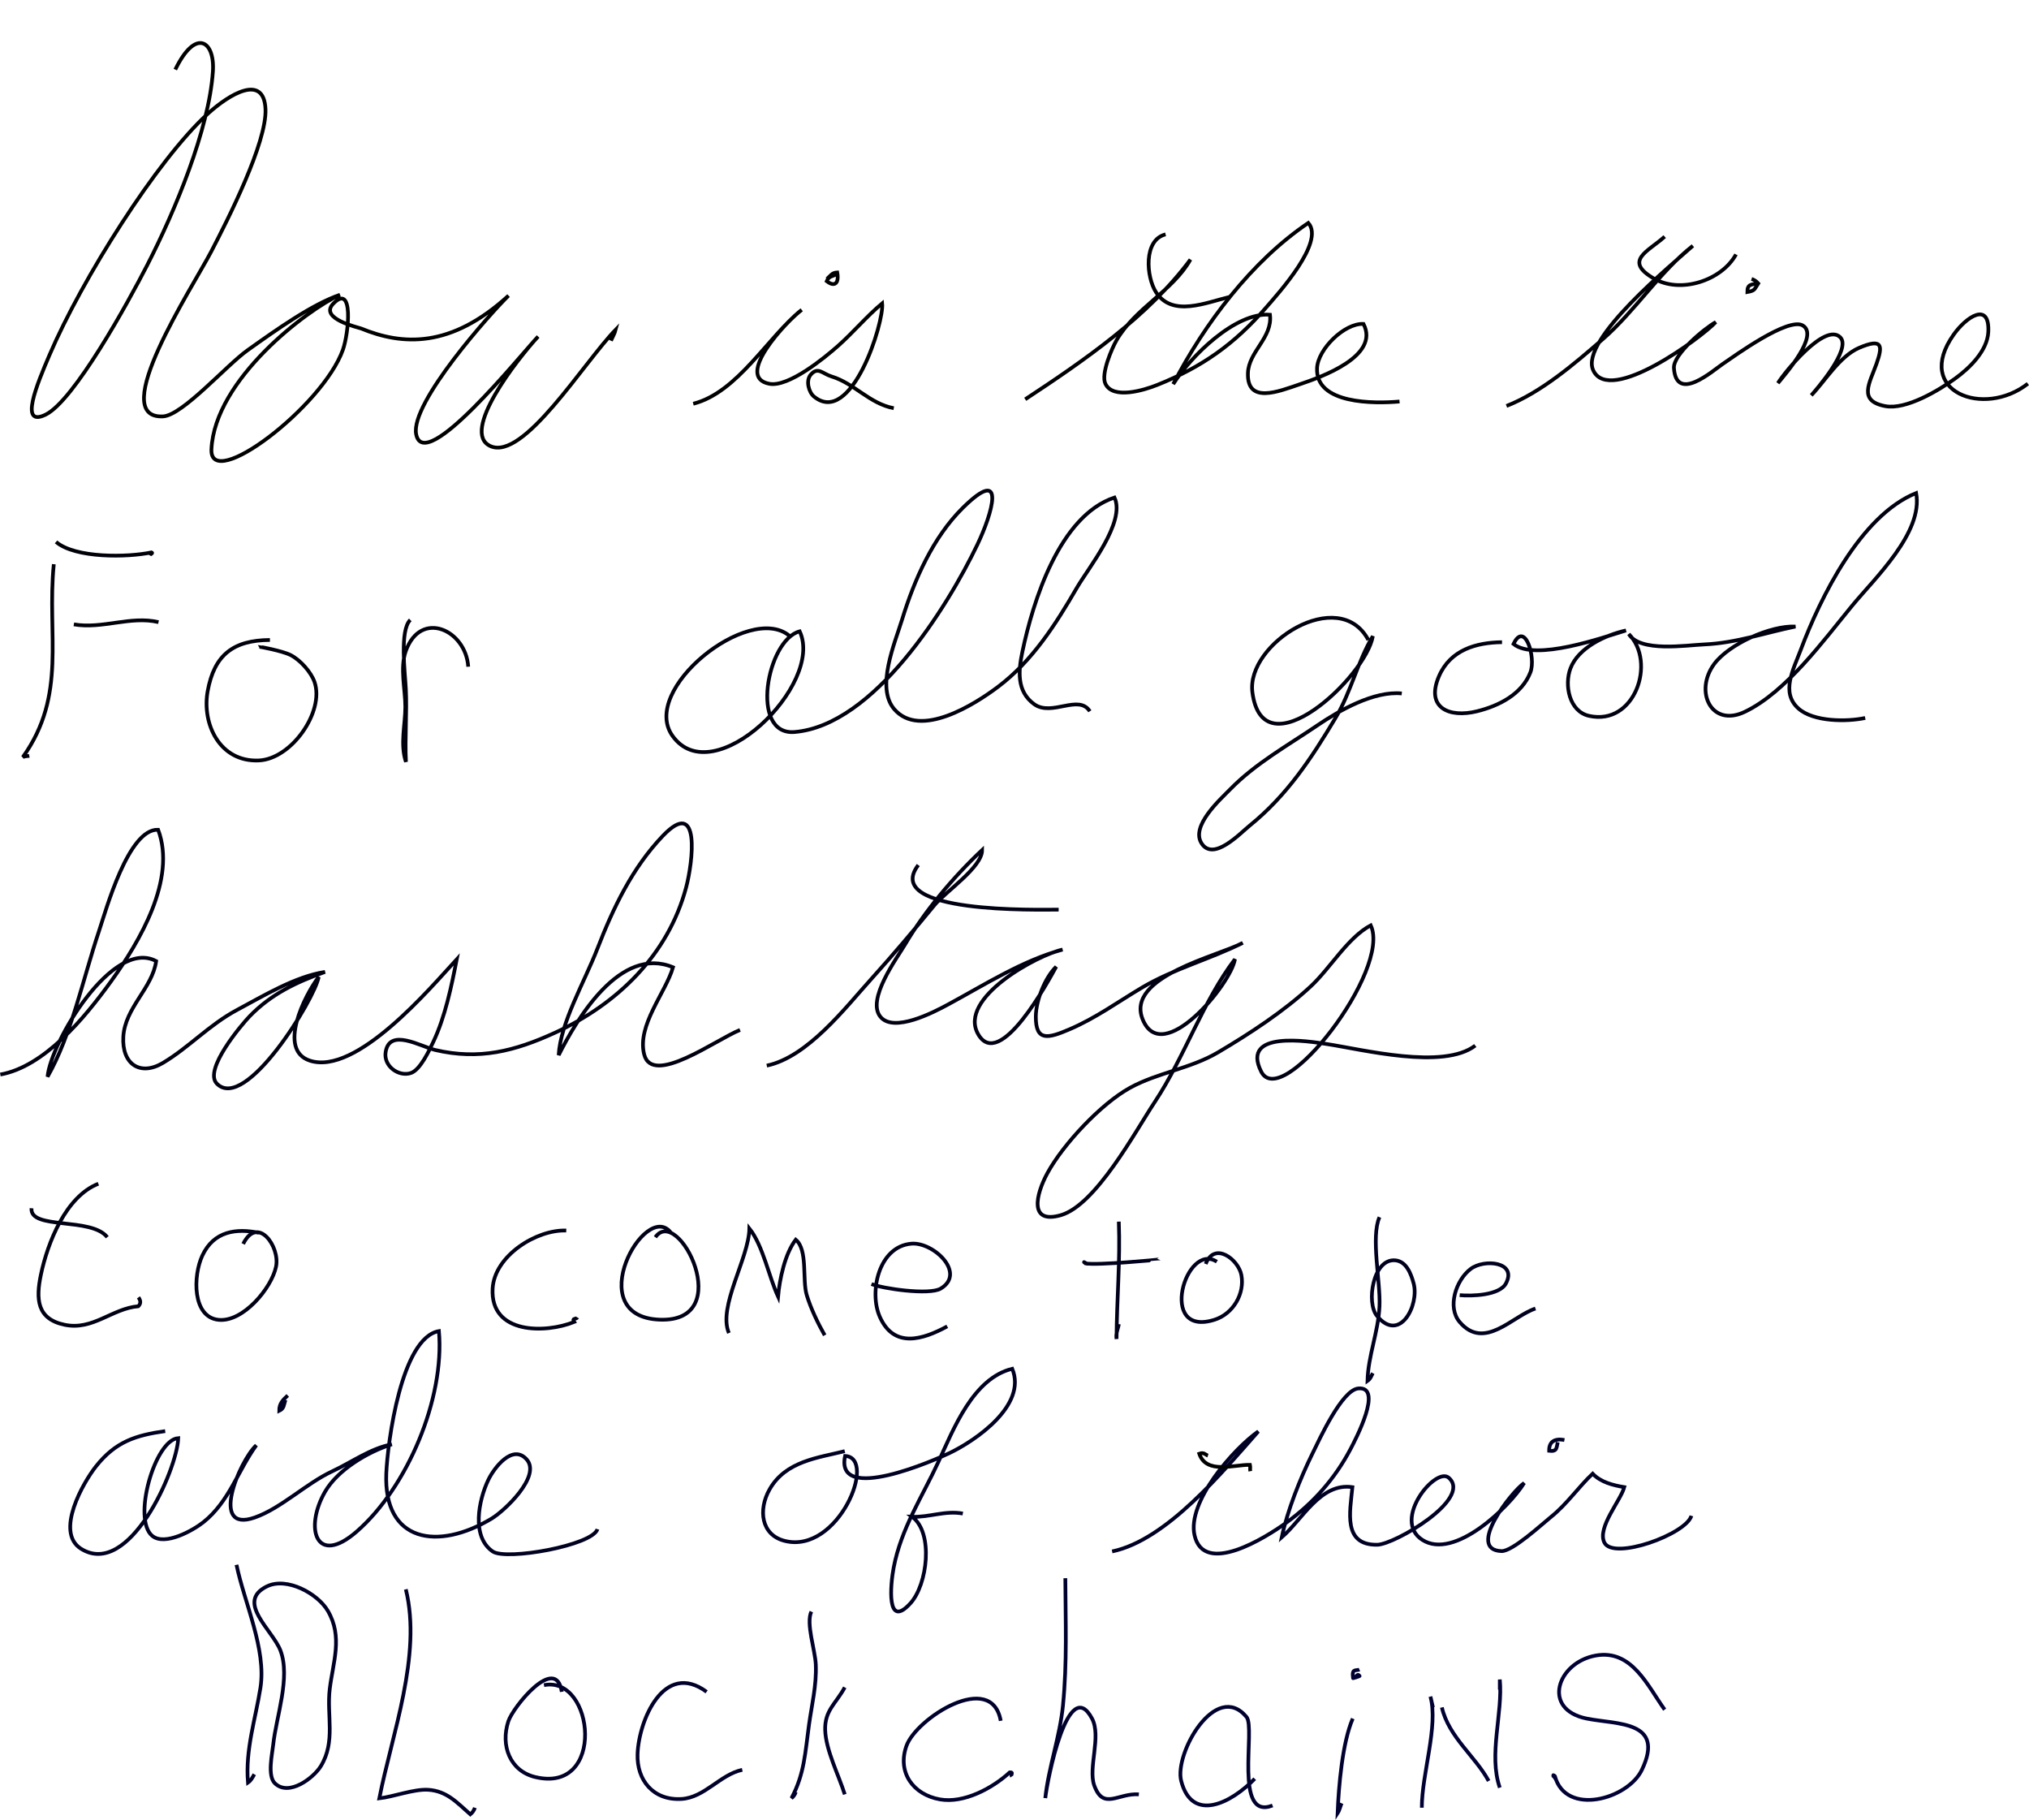 <?xml version="1.0" encoding="iso-8859-1"?>
<!-- Generator: Adobe Illustrator 13.0.0, SVG Export Plug-In . SVG Version: 6.00 Build 14948)  -->
<!DOCTYPE svg PUBLIC "-//W3C//DTD SVG 1.1//EN" "http://www.w3.org/Graphics/SVG/1.1/DTD/svg11.dtd">
<svg version="1.1" id="Layer_1" xmlns="http://www.w3.org/2000/svg" xmlns:xlink="http://www.w3.org/1999/xlink" x="0px" y="0px"
	 width="545.307px" height="488.984px" viewBox="0 0 545.307 488.984" enable-background="new 0 0 545.307 488.984"
	 xml:space="preserve">
<g>
	<path fill="none" stroke="#000001" d="M47.109,18.696c5.444-11.226,10.672-7.787,10.107,0.527
		c-1.057,15.52-10.075,37.244-17.651,52.02c-5.161,10.065-19.642,36.403-27.296,40.166c-7.18,3.53-2.387-8.036,1.035-16.026
		C22.072,74.892,42.142,43.079,55.81,30.6c5.845-5.333,15.13-10.9,15.544-1.274c0.383,8.901-10.006,29.481-14.632,38.354
		c-4.9,9.396-28.159,44.907-12.931,44.209c5.222-0.239,17.042-13.727,22.725-17.77c7.845-5.575,17.365-12.356,24.859-14.913
		c-8.883,4.055-33.624,22.688-34.548,41.486c-0.574,11.7,29.889-11.424,35.327-26.701c1.582-4.44,2.938-18.128-2.602-12.385
		c-3.901,4.046,6.839,6.389,7.494,6.658c11.141,4.583,24.123,5.347,39.629-8.829c-4.586,4.458-26.458,28.799-24.834,37.237
		c2.135,11.105,28.129-21.345,32.779-26.244c-5.709,6.202-20.947,25.719-12.844,29.431c8.89,4.073,25.034-22.368,33.697-31.28
		c-0.248,0.98-0.819,1.905-1.286,2.974"/>
</g>
<g>
	<path fill="none" stroke="#000002" d="M186.315,108.486c11.976-3.032,20.102-18.045,29.145-25.233
		c-4.04,3.021-18.256,18.085-8.682,19.873c5.147,0.961,14.82-6.966,18.473-10.207c4.079-3.62,7.716-7.969,11.838-11.409
		c0.535,5.197-8.318,33.307-18.346,25.027c-1.372-1.133-2.249-4.239-0.854-5.862c1.938-2.255,3.173-0.255,5.584,0.477
		c6.156,1.867,10.192,7.294,16.733,8.532"/>
	<path fill="none" stroke="#000003" d="M224.639,73.756c-0.995,0.559-1.881,0.431-2.453,1.796c2.158,1.676,3.358,0.544,2.828-2.347
		c-1.448,0.075-1.753,0.853-2.77,1.749"/>
</g>
<g>
	<path fill="none" stroke="#000004" d="M275.537,107.289c15.671-10.315,33.047-22.253,44.398-37.543
		c-4.735,8.436-14.851,13.02-19.859,21.675c-1.25,2.161-4.252,9.078-2.991,11.704c2.04,4.248,10.273,1.764,13.931,0.305
		c12.062-4.813,20.776-11.008,29.204-20.737c3.354-3.872,15.935-17.689,11.396-22.795c-15.219,10.282-27.822,26.986-36.312,43.312
		c4.659-7.391,16.624-19.347,26.009-18.647c0.74,6.22-5.729,9.851-5.924,15.689c-0.278,8.439,8.262,4.918,13.916,3.009
		c5.632-1.901,21.631-7.5,17.146-16.225c-5.101-0.25-12.235,6.746-12.484,11.855c-0.476,9.756,15.404,9.587,22.169,8.996"/>
</g>
<g>
	<path fill="none" stroke="#000005" d="M313.261,62.978c-6.011,1.456-5.218,11.505-2.558,15.569
		c4.422,6.754,13.373,2.748,19.923,1.198"/>
</g>
<path fill="none" stroke="#000006" d="M404.878,109.085c9.3-3.655,18.095-11.174,25.91-17.978
	c8.698-7.572,15.332-18.152,24.177-25.06c-5.129,4.653-30.549,25.326-26.775,33.455c4.388,9.454,29.035-8.778,32.929-12.945
	c-2.726,1.471-11.481,8.571-11.238,12.348c0.608,9.452,10.46,0.689,13.072-1.08c3.271-2.215,17.738-12.761,21.609-10.338
	c4.301,2.69-4.618,12.89-6.729,15.457c1.68-2.783,12.685-16.459,16.759-12.301c3.104,3.168-6.668,14.308-7.793,15.58
	c3.781-3.955,7.658-10.529,12.841-12.754c6.421-2.757,6.378-0.49,4.644,4.383c-1.813,5.092-5.008,9.881,2.395,11.277
	c5.623,1.061,14.473-4.304,18.753-7.393c3.787-2.732,8.688-7.397,8.938-12.543c0.398-8.266-5.901-4.107-9.322,0.73
	c-10.845,15.335,8.154,22.454,19.953,13.173"/>
<path fill="none" stroke="#000007" d="M472.542,76.151c-1.743,0.342-2.949,0.078-2.932,2.316
	C471.619,78.102,471.448,77.857,472.542,76.151c-0.486-0.559-1.085-0.958-1.796-1.198"/>
<path fill="none" stroke="#000008" d="M447.393,63.576c-4.329,3.963-11.219,6.43-2.915,11.256c7.228,4.2,18.274,0.506,22.077-6.465"
	/>
<path fill="none" stroke="#000009" d="M40.208,149.205c0.193-0.371,1.046-0.553,0.506-0.777c-6.366,1.359-20.444,1.622-25.656-2.816
	"/>
<path fill="none" stroke="#00000A" d="M19.848,167.768c7.654,1.327,15.234-2.369,22.754-0.599"/>
<path fill="none" stroke="#00000B" d="M14.459,151.6c-1.91,19.075,3.656,35.055-8.322,51.841c0.596-0.311,1.124-0.233,1.735-0.344"
	/>
<path fill="none" stroke="#00000C" d="M72.543,171.959c-9.854,0.07-14.967,3.995-16.736,13.772
	c-1.587,8.772,3.23,19.063,13.744,18.605c8.808-0.383,17.672-13.116,14.997-21.032c-0.919-2.721-3.904-6.017-6.469-7.301
	c-2.281-1.143-8.473-2.283-8.53-2.249"/>
<path fill="none" stroke="#00000D" d="M110.268,166.57c-2.896,2.771-1.408,14.249-1.196,18.561
	c0.312,6.344-0.291,13.058,0.029,19.582c-1.6-4.694-0.163-10.08-0.164-14.789c-0.001-4.647-1.485-10.516,0.12-14.984
	c4.045-11.27,16.159-5.625,16.78,4.205"/>
<path fill="none" stroke="#00000E" d="M212.064,170.762c-10.917-8.795-40.182,14.602-31.313,26.977
	c11.007,15.362,40.843-13.823,34.172-28.098c-8.8,2.254-13.575,28.077-1.359,27.047c21.351-1.801,41.069-33.551,49.115-50.358
	c3.938-8.227,8.036-21.675-3.939-9.847c-8.015,7.917-13.029,19.374-16.284,29.938c-1.993,6.469-7.108,18.284-2.146,24.101
	c6.927,8.12,21.712-1.29,27.956-6.005c9.228-6.97,15.459-16.766,21.159-26.595c3.122-5.385,13.137-17.617,10.104-24.236
	c-14.854,4.922-21.957,28.116-24.756,41.432c-1.051,5.003-1.643,10.598,3.158,14.088c4.728,3.436,11.985-2.791,14.971,1.916"/>
<path fill="none" stroke="#00000F" d="M367.752,171.959c-7.87-14.792-32.857,0.951-31.167,14.041
	c2.819,21.82,30.501-4.091,32.374-15.058c-4.056,6.68-5.84,14.973-10.025,21.963c-6.516,10.881-13.035,20.804-23.031,28.899
	c-2.72,2.202-9.81,9.771-12.984,4.786c-2.964-4.653,5.042-11.781,7.676-14.479c6.816-6.981,15.429-11.762,23.473-17.215
	c5.874-3.982,15.153-9.308,22.67-8.567"/>
<path fill="none" stroke="#000010" d="M403.68,172.558c-6.902,0.086-13.854,2.027-16.928,9.1c-3.713,8.542,2.73,11.313,10.208,9.461
	c5.99-1.483,12.062-4.612,14.339-10.446c1.57-4.026-1.516-14.003-4.532-7.633c5.856,4.721,23.883-1.712,30.234-3.638
	c-5.48,1.2-12.826,4.604-14.934,10.205c-1.682,4.467-0.342,11.535,4.968,12.74c12.306,2.794,18.177-14.39,10.732-21.961
	c3.012,4.939,15.322,2.987,20.314,2.769c8.445-0.37,16.344-3.136,24.458-4.802c-6.78-0.328-17.927,4.777-21.839,10.062
	c-5.452,7.363-0.785,17.157,8.23,12.851c11.137-5.318,21.264-19.307,28.903-28.584c5.979-7.26,19.112-19.595,17.142-30.196
	c-14.929,6.007-25.758,28.13-31.042,42.201c-1.936,5.156-5.424,11.384-0.599,15.685c4.046,3.607,13.02,3.609,17.947,2.545"/>
<path fill="none" stroke="#000011" d="M0.088,288.726c11.742-2.102,22.535-14.995,29.823-25.133
	c7.579-10.543,17.588-27.352,12.587-40.645c-7.993-0.301-13.979,21.525-15.913,27.292c-4.224,12.602-7.375,27.797-13.801,39.066
	c0.85-9.254,17.503-37.322,29.185-31.059c-1.013,7.278-8.368,12.492-8.826,20.299c-0.433,7.379,4.502,10.711,10.657,7.049
	c6.95-4.137,12.478-10.266,19.865-14.204c7.151-3.813,15.682-9.009,23.682-10.237c-7.739,2.78-14.414,5.905-20.237,11.9
	c-2.054,2.113-12.484,14.365-8.845,18.105c7.658,7.871,26.386-22.83,27.375-28.646c-3.701,4.826-11.186,19.6-2.365,22.48
	c12.537,4.098,32.497-19.664,39.476-27.227c-1.388,7.137-3.124,15.557-6.35,22.291c-1.036,2.162-3.431,7.4-5.957,8.257
	c-3.26,1.104-7.376-1.808-6.81-5.577c1.002-6.672,9.436-1.512,13.352-0.602c11.766,2.738,21.301,0.336,32.206-4.661
	c16.675-7.644,30.367-20.888,35.205-39.016c1.791-6.712,4.024-24.649-6.315-13.805c-8.156,8.555-13.273,19.292-17.5,30.189
	c-3.506,9.039-9.961,19.994-10.432,28.662c4.815-9.601,16.498-29.528,30.727-23.598c-1.954,6.807-9.747,15.614-7.75,23.426
	c2.208,8.642,19.267-3.984,25.762-6.586"/>
<path fill="none" stroke="#000012" d="M206.076,286.332c10.985-2.312,21.056-15.498,28.129-23.326
	c5.8-6.422,11.424-13.078,16.918-19.773c3.038-3.703,12.857-10.205,12.827-14.834c-7.717,7.238-15.348,16.306-20.763,25.465
	c-2.146,3.631-10.342,14.674-6.587,19.324c3.572,4.423,14.266-1.159,18.212-3.289c9.886-5.335,19.912-11.781,30.769-14.747
	c-6.506,1.337-28.372,13.013-22.661,22.796c5.812,9.956,18.979-14.65,20.94-18.197c-3.057,2.985-5.459,9.136-5.478,13.42
	c-0.026,6.695,3.207,5.908,9.029,3.416c7.14-3.059,12.931-7.317,19.517-11.228c8.489-5.041,18.283-7.608,27.078-12.021
	c-6.415,3.543-31.583,8.986-26.912,20.551c5.251,13.001,23.736-9.434,24.804-16.148c-8.648,11.363-13.568,26.336-21.586,38.426
	c-5.144,7.756-15.769,27.627-25.216,30.352c-8.748,2.521-6.6-5.77-3.621-11.254c4.209-7.758,14.42-18.68,22.207-22.969
	c7.395-4.072,16.273-5.161,23.674-9.529c8.493-5.016,17.764-11.07,24.979-17.797c5.198-4.848,9.874-13.025,16.059-16.335
	c5.627,11.972-23.984,50.22-29.452,39.286c-5.583-11.164,12.905-8.105,17.438-7.422c9.858,1.486,31.468,7.056,40.114,0.446"/>
<path fill="none" stroke="#000013" d="M246.794,232.438c-10.014,13.158,32.693,11.978,37.725,11.976"/>
<path fill="none" stroke="#000014" d="M26.435,318.067C17.665,321.484,12.79,333.96,11,342.468
	c-1.378,6.55-1.12,11.935,6.351,13.498c7.631,1.599,12.697-4.359,19.819-4.979c0.69-0.688,0.705-1.481,0.043-2.381"/>
<path fill="none" stroke="#000015" d="M8.471,324.654c-0.512,5.887,16.111,2.289,20.359,7.785"/>
<path fill="none" stroke="#000016" d="M69.549,331.242c-5.982-1.207-12.078-0.523-15.179,6.155
	c-2.506,5.399-2.729,16.528,4.384,17.242c6.592,0.661,14.236-8.533,15.431-14.283c1.127-5.419-4.965-13.919-8.827-6.121"/>
<path fill="none" stroke="#000017" d="M152.184,330.642c-7.978-0.299-19.291,6.748-19.788,15.583
	c-0.699,12.413,14.35,12.063,21.917,8.981c-0.706-1.111,0.52-0.65,0.866-1.211"/>
<path fill="none" stroke="#000018" d="M180.327,331.242c-6.856-9.082-24.417,22.569-2.994,23.352
	c20.809,0.759,4.954-31.024-1.198-22.153"/>
<path fill="none" stroke="#000019" d="M195.896,358.187c-3.043-7.062,5.356-20.053,5.509-28.096
	c3.671,4.639,5.206,12.865,7.698,18.303c0.416-4.65,1.846-11.521,4.757-15.295c3.298,2.712,1.712,10.806,2.96,14.908
	c1.093,3.591,2.975,7.52,4.824,10.777"/>
<path fill="none" stroke="#00001A" d="M234.22,345.013c2.843,1.229,15.548,3.057,18.594,1.23c6.939-4.16-1.958-12.55-7.847-12.07
	c-8.83,0.717-11.48,12.998-8.497,19.685c3.813,8.547,11.542,6.106,18.109,2.533"/>
<path fill="none" stroke="#00001B" d="M300.687,328.248c0.41,10.568-0.543,20.836-0.61,31.516c-0.247-1.492,0.401-2.639,0.61-3.971"
	/>
<path fill="none" stroke="#00001C" d="M292.304,339.625c-0.324-0.084-1.67-0.996-0.566-0.146c3.185,0.562,19.71-1.005,19.729-1.051"
	/>
<path fill="none" stroke="#00001D" d="M327.034,339.026c-8.379-5.521-16.01,20.486-0.6,15.582c4.988-1.587,8.153-7.005,7.187-12.034
	c-0.804-4.176-7.223-9.099-9.581-2.949"/>
<path fill="none" stroke="#00001E" d="M374.952,338.646c-5.943-0.488-7.834,11.361-4.891,14.928c6.16,7.456,11.429-2.955,9.865-8.72
	C379.248,342.347,378.006,338.9,374.952,338.646z"/>
<path fill="none" stroke="#00001F" d="M392.303,348.007c3.159,0.298,10.696,0.092,12.423-3.146c3.107-5.823-5.834-6.674-9.489-3.894
	c-3.948,3.004-6.352,10.271-2.944,14.255c6.65,7.776,14.115-1.556,20.371-3.624"/>
<path fill="none" stroke="#000020" d="M370.747,327.048c-2.378,5.336,0.306,17.365,0,23.968c-0.32,6.922-3.065,13.291-3.225,20.03
	c0.819-0.566,1.021-1.325,1.428-2.082"/>
<path fill="none" stroke="#000021" d="M44.399,384.535c-7.943,1.129-13.322,2.824-18.594,9.465
	c-3.399,4.281-11.133,17.693-4.027,22.15c12.9,8.09,25.825-21.214,26.126-29.727c-6.245,0.402-12.439,21.807-6.976,26.268
	c3.416,2.787,11.033-1.521,13.769-3.709c6.902-5.523,9.221-13.777,14.177-20.641c-4.561,4.279-12.744,23.73-0.406,19.41
	c7.092-2.482,13.784-9.129,20.845-12.426c5.274-2.461,10.271-6.156,15.998-7.242c-6.455,2.037-14.555,6.838-17.958,12.754
	c-5.608,9.746-2.458,20.256,8.544,10.66c13.545-11.812,23.651-35.644,22.065-53.834c-10.12,1.779-13.793,29.873-14.146,38.203
	c-0.784,18.531,13.828,20.865,28.275,12.199c3.538-2.121,13.417-11.438,9.462-15.91c-3.804-4.302-8.793,2.28-10.343,5.539
	c-2.52,5.297-4.642,15.176,1.21,19.186c3.641,2.494,26.837-1.621,28.146-6"/>
<path fill="none" stroke="#000022" d="M77.333,374.955c-1.221,1.133-2.319,2.162-2.29,4.129c1.402-0.646,1.194-1.681,1.691-2.933"/>
<path fill="none" stroke="#000023" d="M227.034,389.923c-7.035,1.791-15.888,2.598-20.237,10.328
	c-3.021,5.367-2.31,12.174,4.101,13.787c14.422,3.633,24.998-22.42,16.228-22.822c-2.836,13.039,24.461,0.936,27.949-0.725
	c7.168-3.414,21.015-12.912,16.973-22.705c-10.516,2.564-15.754,16.135-19.818,24.955c-4.392,9.531-10.029,17.891-12.052,28.482
	c-0.889,4.652-1.988,16.742,4.522,9.564c4.571-5.041,6.249-18.951,0.439-23.234c4.604,0.197,8.836-1.734,13.632-0.865"/>
<path fill="none" stroke="#000024" d="M298.89,416.871c14.775-3.074,29.917-21.693,39.293-32.257
	c-6.713,4.724-19.198,18.927-17.138,27.931c2.519,10.992,19.052,0.65,24.585-3.346c7.258-5.244,13.171-11.893,17.359-19.89
	c1.335-2.55,8.864-16.897,2.048-16.235c-4.426,0.43-10.479,13.799-12.255,17.393c-3.316,6.705-6.844,15.57-8.306,22.613
	c5.575-4.816,10.426-14.75,18.992-13.484c-0.644,6.676-2.618,15.6,6.664,15.479c4.656-0.062,25.71-12.35,19.231-18.004
	c-3.518-3.07-15.38,11.377-7.109,16.688c8.642,5.549,23.406-8.881,27.364-15.268c-3.4,2.354-15.657,17.951-6.086,18.289
	c2.963,0.104,10.899-7.258,13.316-9.191c4.24-3.393,7.417-8.064,11.188-11.612c2.188,2.304,5.501,3.122,8.498,3.618
	c-0.935,3.574-7.343,10.857-5.353,14.881c2.408,4.869,21.986-2.227,23.393-7.184"/>
<path fill="none" stroke="#000025" d="M420.447,386.929c-2.582-0.49-4.164,0.41-4.102,2.902c2.227,0.272,1.938-0.894,2.306-2.304"/>
<path fill="none" stroke="#000000" d="M324.639,391.123c-0.617-0.195-1.073-0.99-2.332-0.51c1.915,5.607,9.343,2.901,13.634,2.994
	c0.133,0.587-0.021,1.126,0.075,1.706"/>
<path fill="none" stroke="#000026" d="M86.208,474.589c4.071-6.602,1.556-13.635,2.413-20.764
	c0.866-7.205,3.587-14.018-0.521-21.004c-2.736-4.656-11.028-9.166-16.358-6.57c-8.516,4.146,1.526,11.74,3.629,17.236
	c2.78,7.273-1.162,17.861-1.938,25.273c-0.252,2.412-1.629,8.393,0.439,10.402C77.644,482.83,84.292,477.699,86.208,474.589z"/>
<path fill="none" stroke="#000027" d="M63.561,420.462c2.115,10.199,8.065,22.668,6.439,33.031c-1.316,8.389-4.1,16.596-3.355,25.48
	c0.874-0.594,1.172-1.324,1.706-2.227"/>
<path fill="none" stroke="#000028" d="M109.07,427.048c4.377,17.738-3.759,39.043-7.126,56.164
	c3.792-0.426,9.331-2.539,13.114-2.301c5.051,0.32,7.77,3.465,11.347,6.6c0.579-0.469,0.988-1.061,1.229-1.779"/>
<path fill="none" stroke="#000029" d="M150.986,454.593c-1.575-10.201-13.111,4.074-14.369,7.918
	c-2.146,6.561,0.458,13.332,7.186,14.969c19.109,4.646,15.943-27.352,2.394-24.684"/>
<path fill="none" stroke="#00002A" d="M189.908,454.593c-11.467-8.461-18.256,7.695-18.561,16.752
	c-0.233,6.932,4.16,12.473,11.796,12.035c6.217-0.355,10.394-6.557,16.346-7.828"/>
<path fill="none" stroke="#00002B" d="M227.034,453.398c-2.41,4.428-5.434,6.188-5.262,11.498
	c0.175,5.385,3.646,12.096,5.262,17.242"/>
<path fill="none" stroke="#00002C" d="M218.052,433.039c-1.494,3.17,1.041,10.338,1.198,14.236
	c0.227,5.641-1.07,10.715-1.827,16.184c-1.036,7.479-1.2,13.1-4.7,19.711c0.536-0.422,0.916-0.963,1.138-1.629"/>
<path fill="none" stroke="#00002D" d="M268.95,462.378c-2.425-13.619-22.673-0.703-25.328,6.721
	c-2.554,7.141,1.792,13.129,9.013,14.398c6.398,1.127,14.096-2.988,18.739-7.27c1.131-0.053,0.178,0.529,0.569,1.119"/>
<path fill="none" stroke="#00002E" d="M286.315,424.054c0.047,11.572,0.506,22.639-0.633,34.18
	c-0.832,8.438-3.881,16.648-4.754,24.922c0.486-4.678,6.111-33.463,12.569-21.373c2.548,4.77-1.113,13.271,0.59,17.971
	c2.449,6.758,6.396,1.99,11.987,2.387"/>
<path fill="none" stroke="#00002F" d="M342.004,485.132c-10.521,4.162-4.492-20.785-6.988-23.783
	c-8.235-9.893-19.478,9.809-17.562,17.197c2.943,11.363,13.514,5.879,19.761-0.6"/>
<path fill="none" stroke="#000030" d="M363.561,461.781c-2.803,6.49-3.778,18.172-4.071,25.418c0.571-0.871,0.686-1.783,1.078-2.664
	"/>
<path fill="none" stroke="#000031" d="M365.357,448.607c-0.961,0.41-2.121-0.391-1.705,2.314c-0.178,0.062,2.133-0.59,1.706-0.613
	c-0.342-0.52-0.74-0.289-1.198,0.693"/>
<path fill="none" stroke="#000032" d="M382.124,485.732c-0.004-9.08,4.476-21.973,2.319-29.861c0.209,0.975,0.434,1.947,0.675,2.916
	"/>
<path fill="none" stroke="#000033" d="M403.082,453.996c0-0.902,0-1.809,0-2.711c0.847,9.086-3.092,20.197,0,29.059"/>
<path fill="none" stroke="#000034" d="M387.513,458.787c1.85,7.986,9.103,13.254,12.574,19.76"/>
<path fill="none" stroke="#000035" d="M447.393,459.384c-4.59-6.367-8.812-16.309-18.562-14.535
	c-10.334,1.877-14.579,14.471-2.396,16.93c8.182,1.648,21.16,0.494,14.834,13.773c-3.777,7.934-20.458,12.533-23.379,1.711
	c-0.899-0.852-0.062,0.428-0.438,0.686"/>
</svg>
